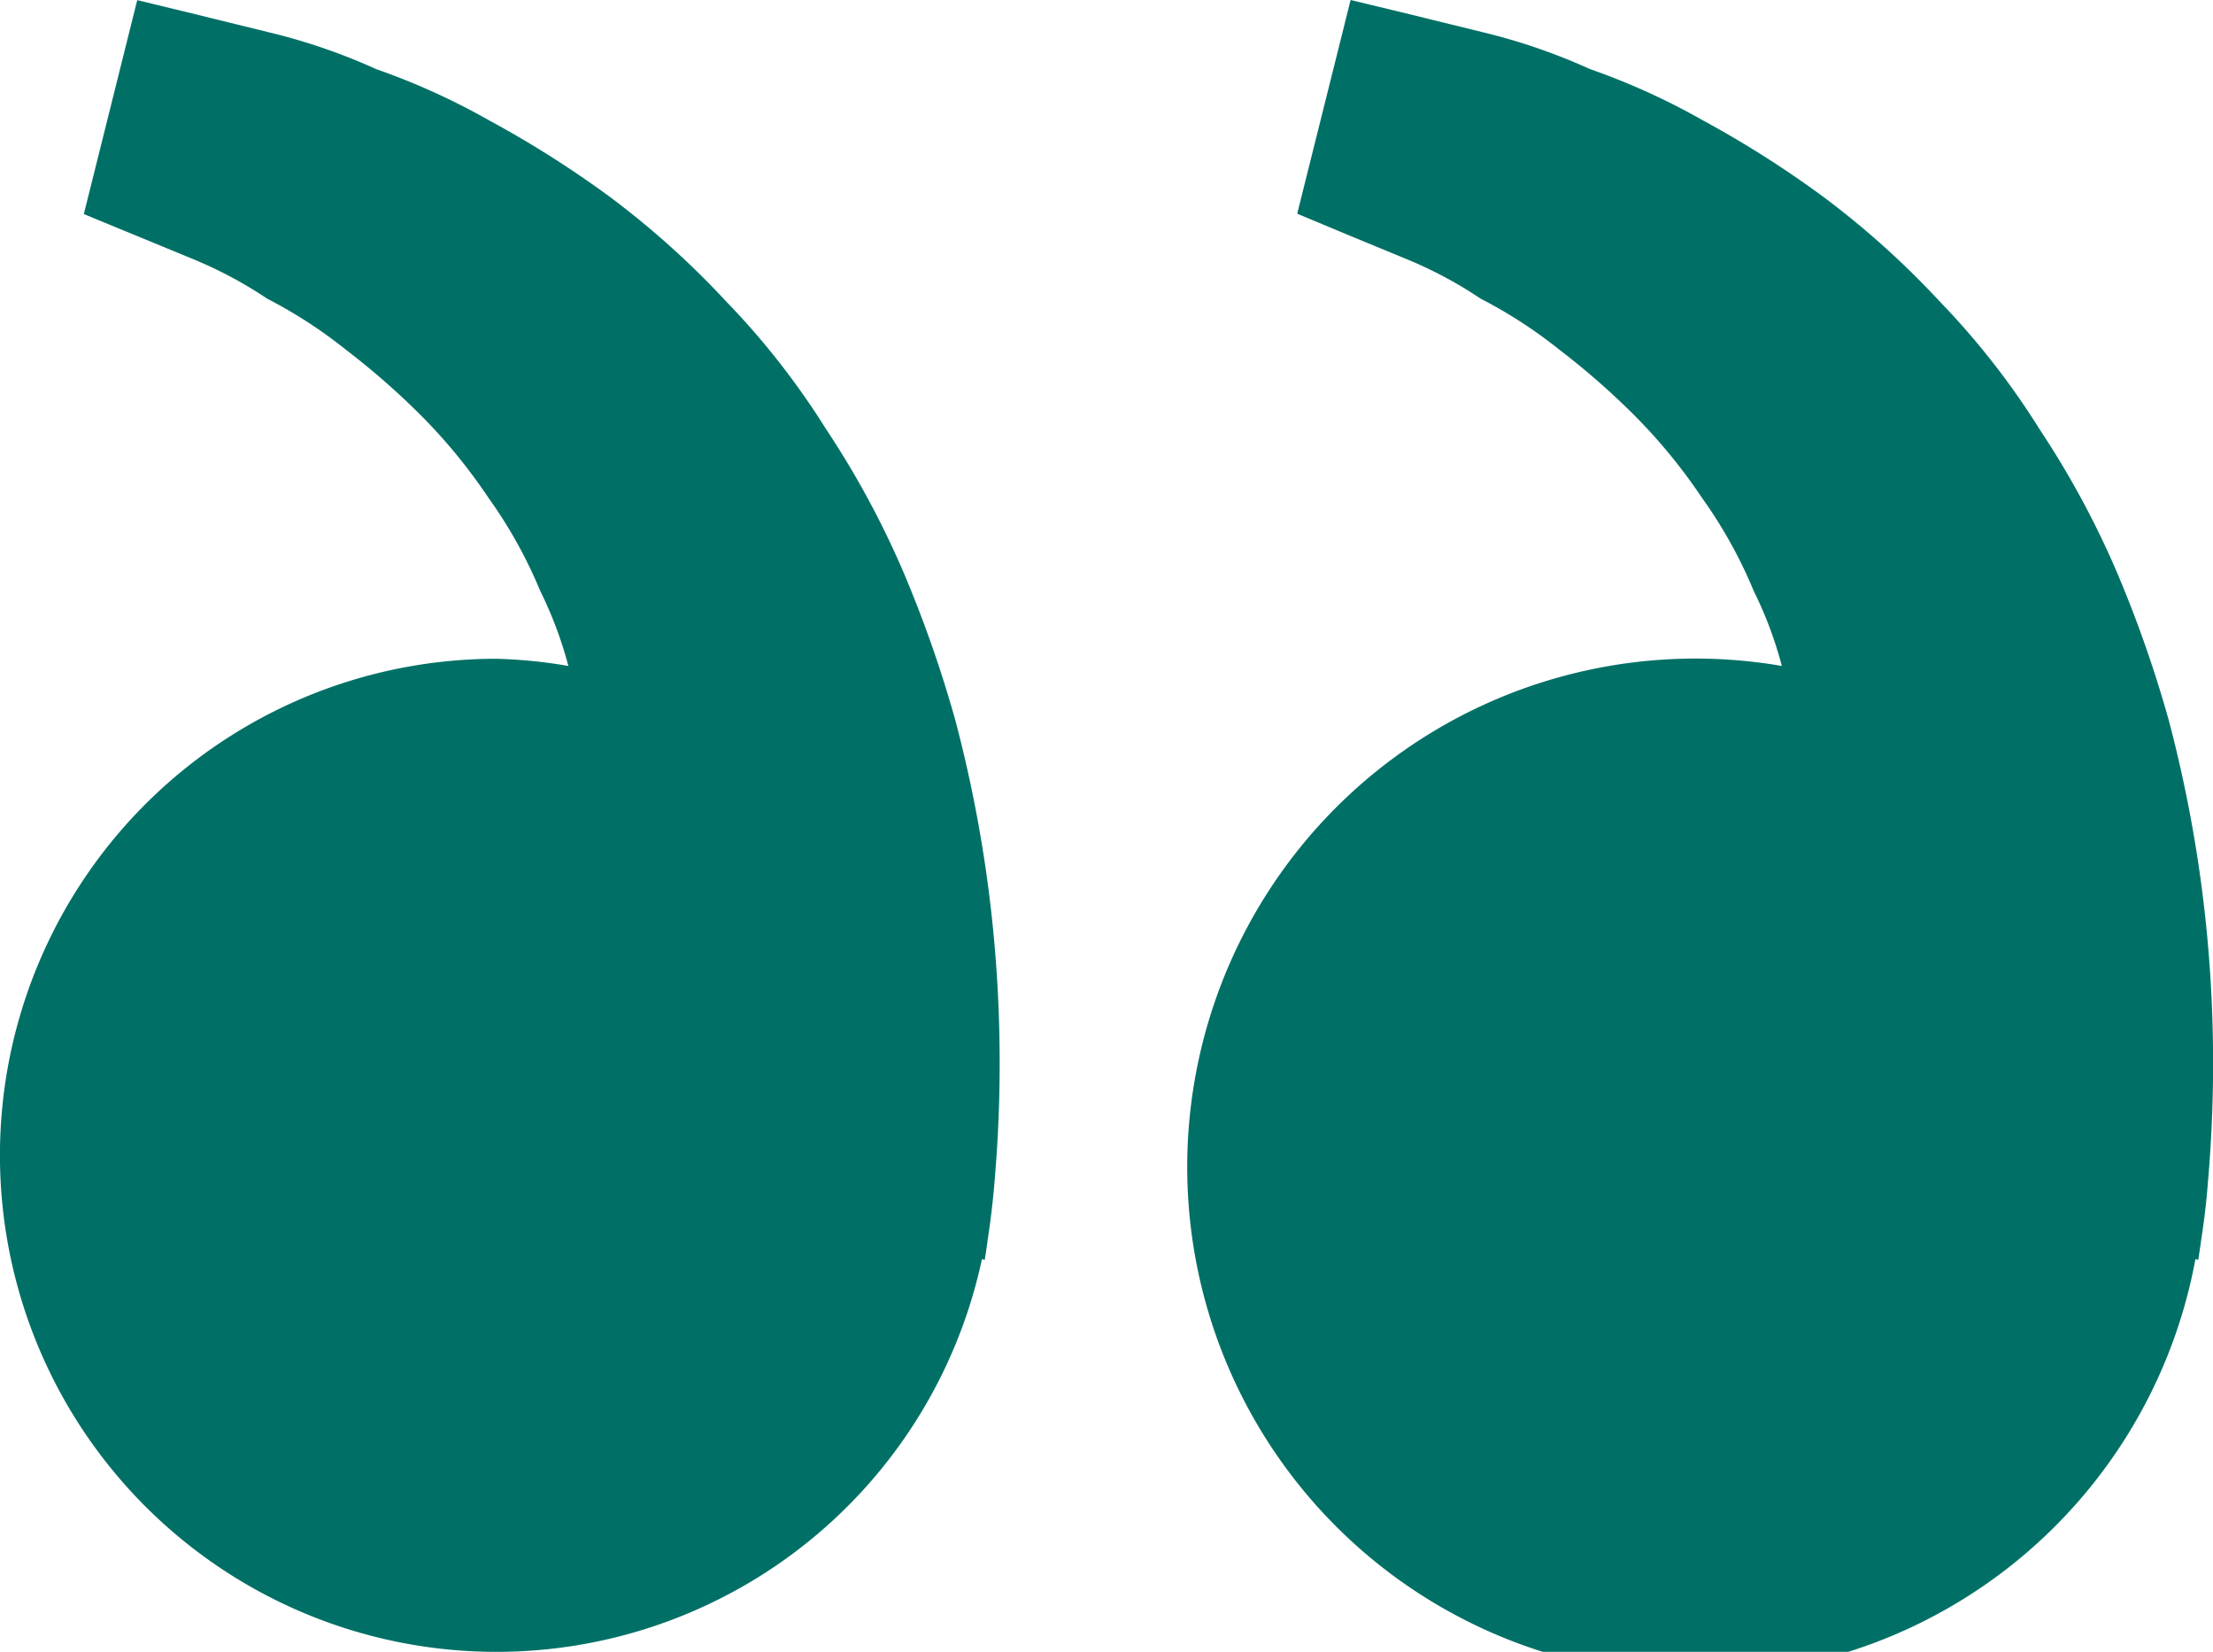 <svg xmlns="http://www.w3.org/2000/svg" width="70.873" height="52.894" viewBox="0 0 70.873 52.894">
  <path id="about-note-quote-top" d="M72.488,44.746l-.088.594-.092-.021A16.279,16.279,0,1,1,59.063,26.325a12.656,12.656,0,0,0-.9-2.4,14.883,14.883,0,0,0-1.657-2.982,17.6,17.6,0,0,0-2.123-2.6A24.019,24.019,0,0,0,51.94,16.2a15.013,15.013,0,0,0-2.523-1.636,13.409,13.409,0,0,0-2.3-1.237l-1.9-.784-1.675-.7L45.252,5l2.109.509c.675.17,1.5.367,2.434.6a19.166,19.166,0,0,1,3.116,1.1,22.105,22.105,0,0,1,3.632,1.65A33.178,33.178,0,0,1,60.4,11.309a27.681,27.681,0,0,1,3.71,3.335A24.767,24.767,0,0,1,67.32,18.75a28.7,28.7,0,0,1,2.48,4.589,39.136,39.136,0,0,1,1.653,4.72,42.646,42.646,0,0,1,1.357,8.61,44.006,44.006,0,0,1-.1,6.172q-.074.956-.223,1.9Zm-38.863,0-.088.594-.092-.021A15.9,15.9,0,1,1,17.9,26.095a15.8,15.8,0,0,1,2.3.23,12.657,12.657,0,0,0-.9-2.4,14.884,14.884,0,0,0-1.657-2.982,17.6,17.6,0,0,0-2.123-2.6A24.017,24.017,0,0,0,13.077,16.2a15.013,15.013,0,0,0-2.523-1.636,13.409,13.409,0,0,0-2.3-1.237l-1.9-.784c-1.063-.435-1.671-.689-1.671-.689l1.71-6.85L8.5,5.515c.675.17,1.5.367,2.434.6a19.166,19.166,0,0,1,3.116,1.1,22.105,22.105,0,0,1,3.632,1.65,33.181,33.181,0,0,1,3.855,2.445,27.682,27.682,0,0,1,3.71,3.335,24.768,24.768,0,0,1,3.212,4.105,28.7,28.7,0,0,1,2.48,4.589,39.135,39.135,0,0,1,1.653,4.72,42.646,42.646,0,0,1,1.357,8.61,44.007,44.007,0,0,1-.1,6.172q-.079.952-.226,1.9Z" transform="translate(-1.998 -5)" fill="#007066"/>
</svg>
